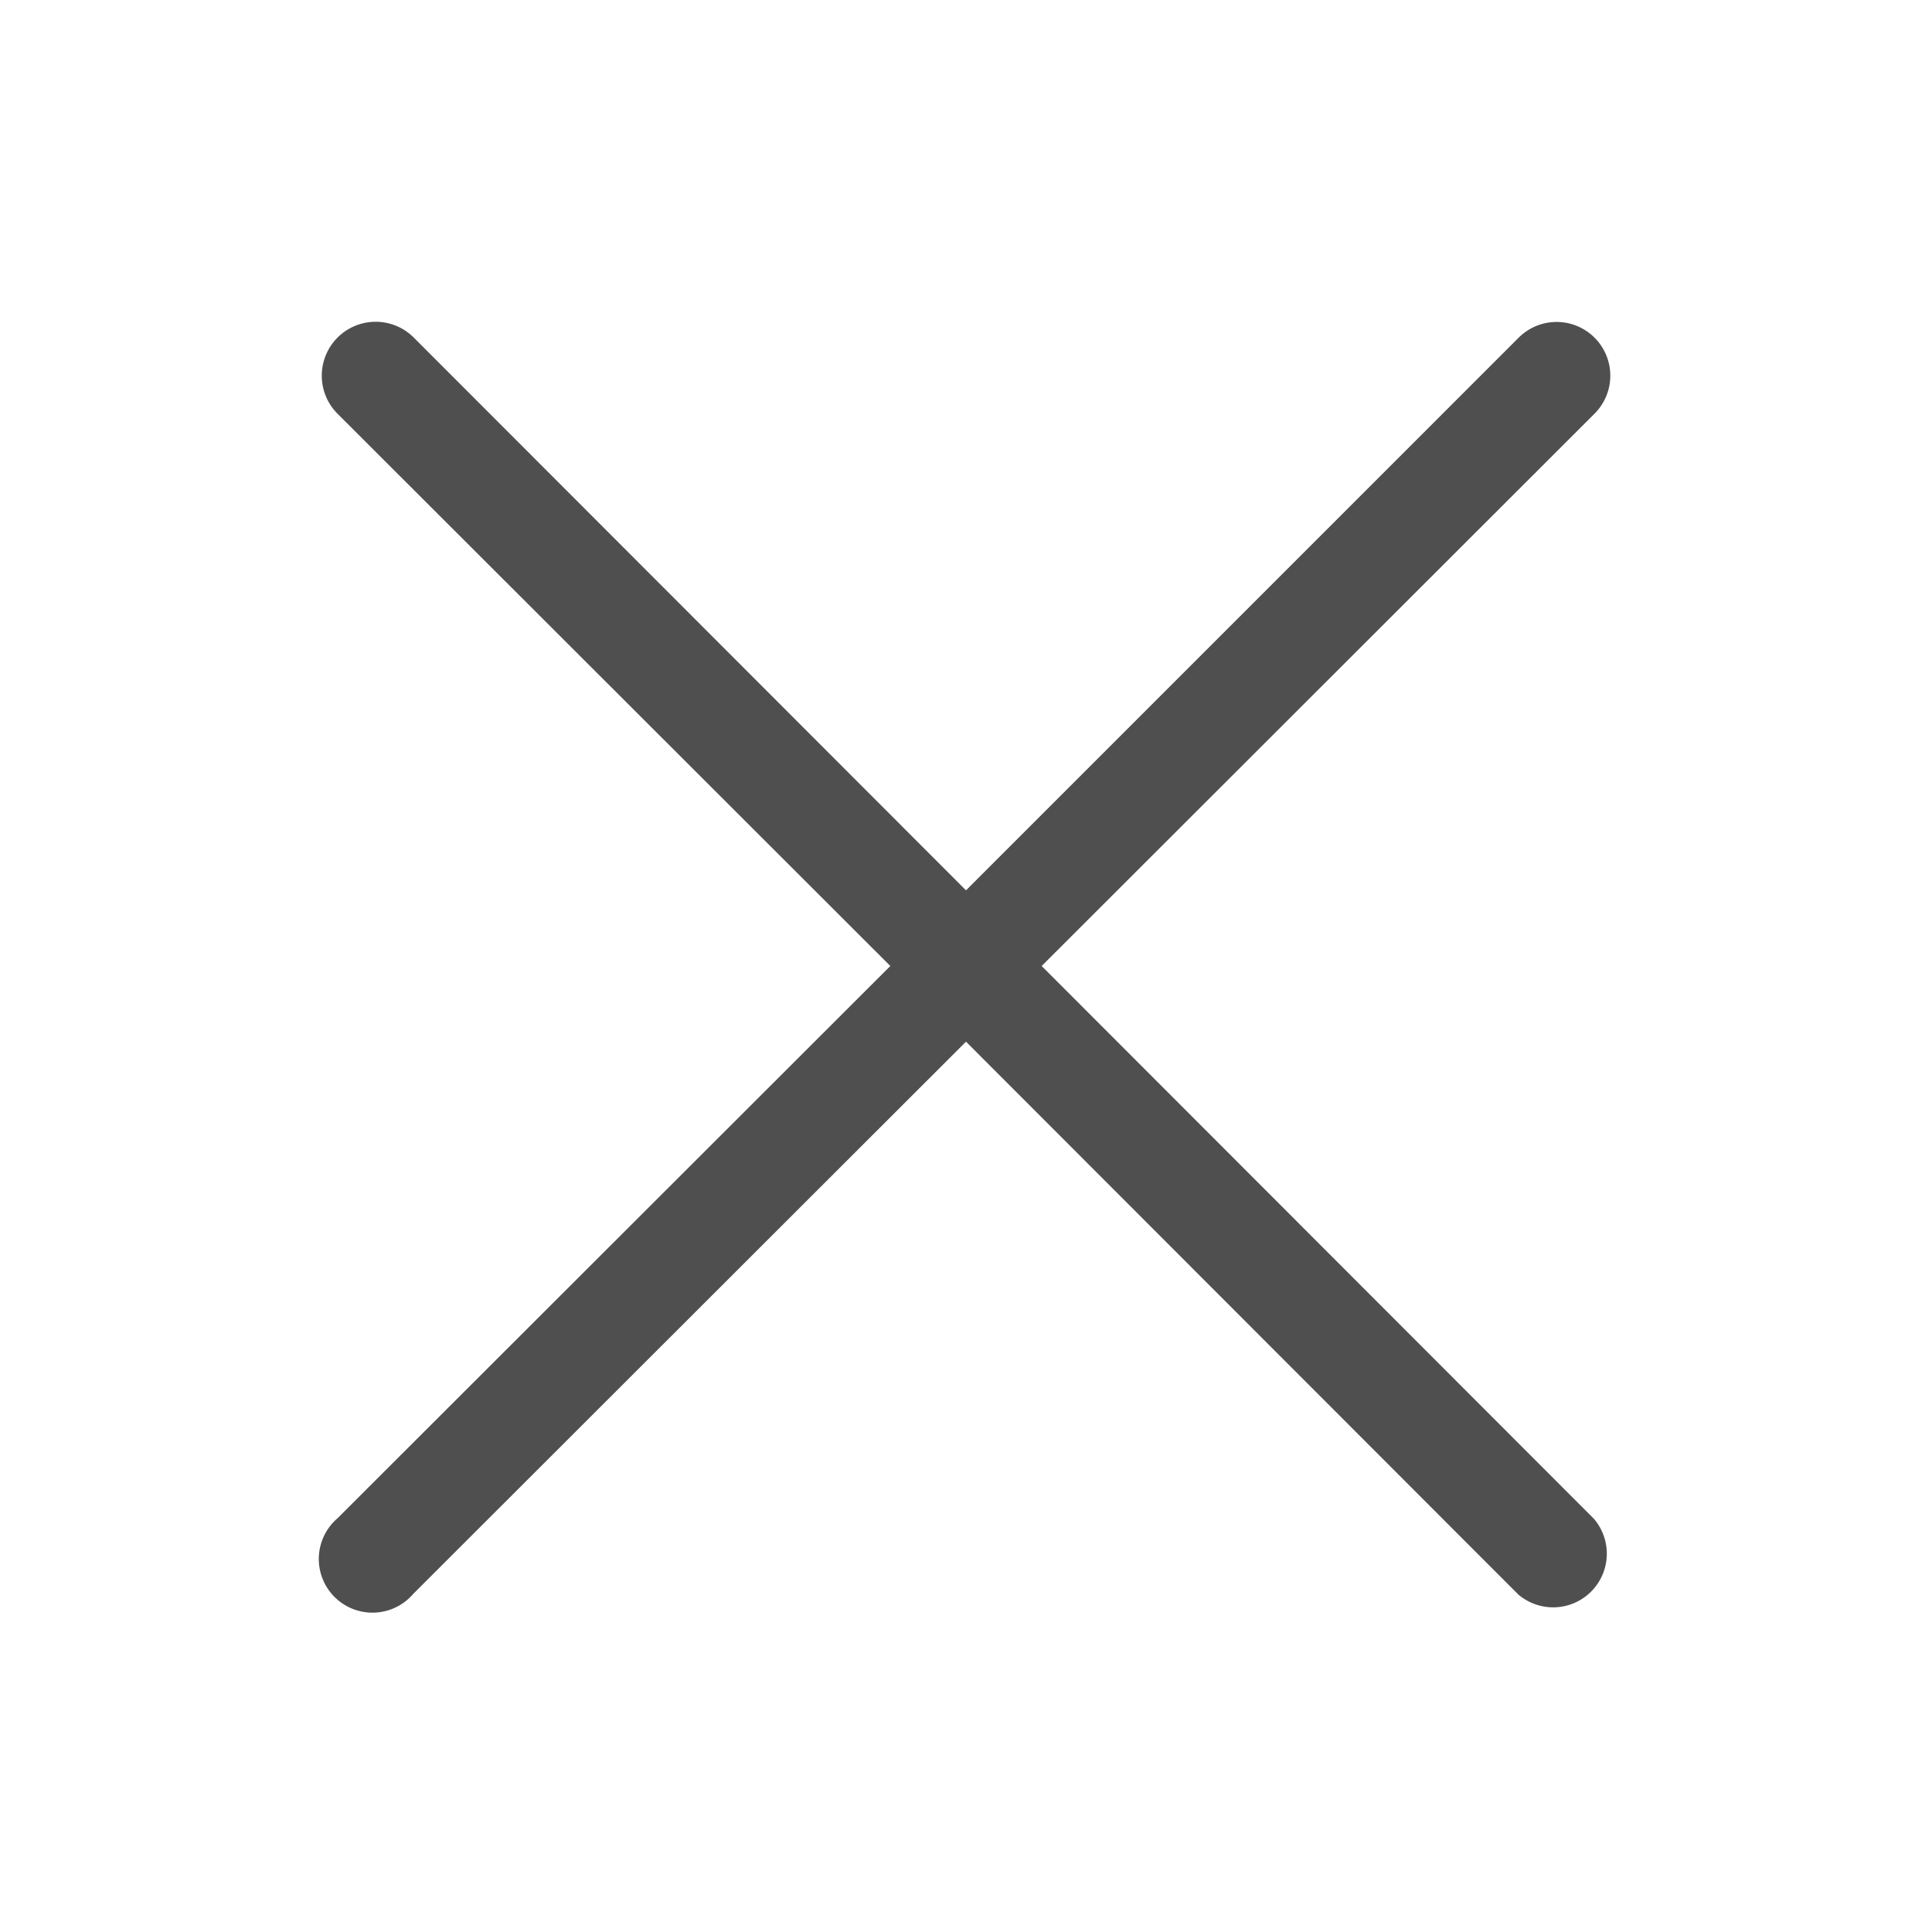 <svg id="Layer_2" data-name="Layer 2" xmlns="http://www.w3.org/2000/svg" viewBox="0 0 36 36"><defs><style>.cls-1{fill:#4f4f4f;}</style></defs><title>equis-grande</title><path class="cls-1" d="M29.71,6.29a1,1,0,0,0-1.41,0L18,16.59,7.71,6.29A1,1,0,0,0,6.29,7.71L16.59,18,6.29,28.29a1,1,0,1,0,1.41,1.41L18,19.41,28.29,29.71a1,1,0,0,0,1.41-1.41L19.41,18,29.71,7.71A1,1,0,0,0,29.71,6.29Z"/></svg>
